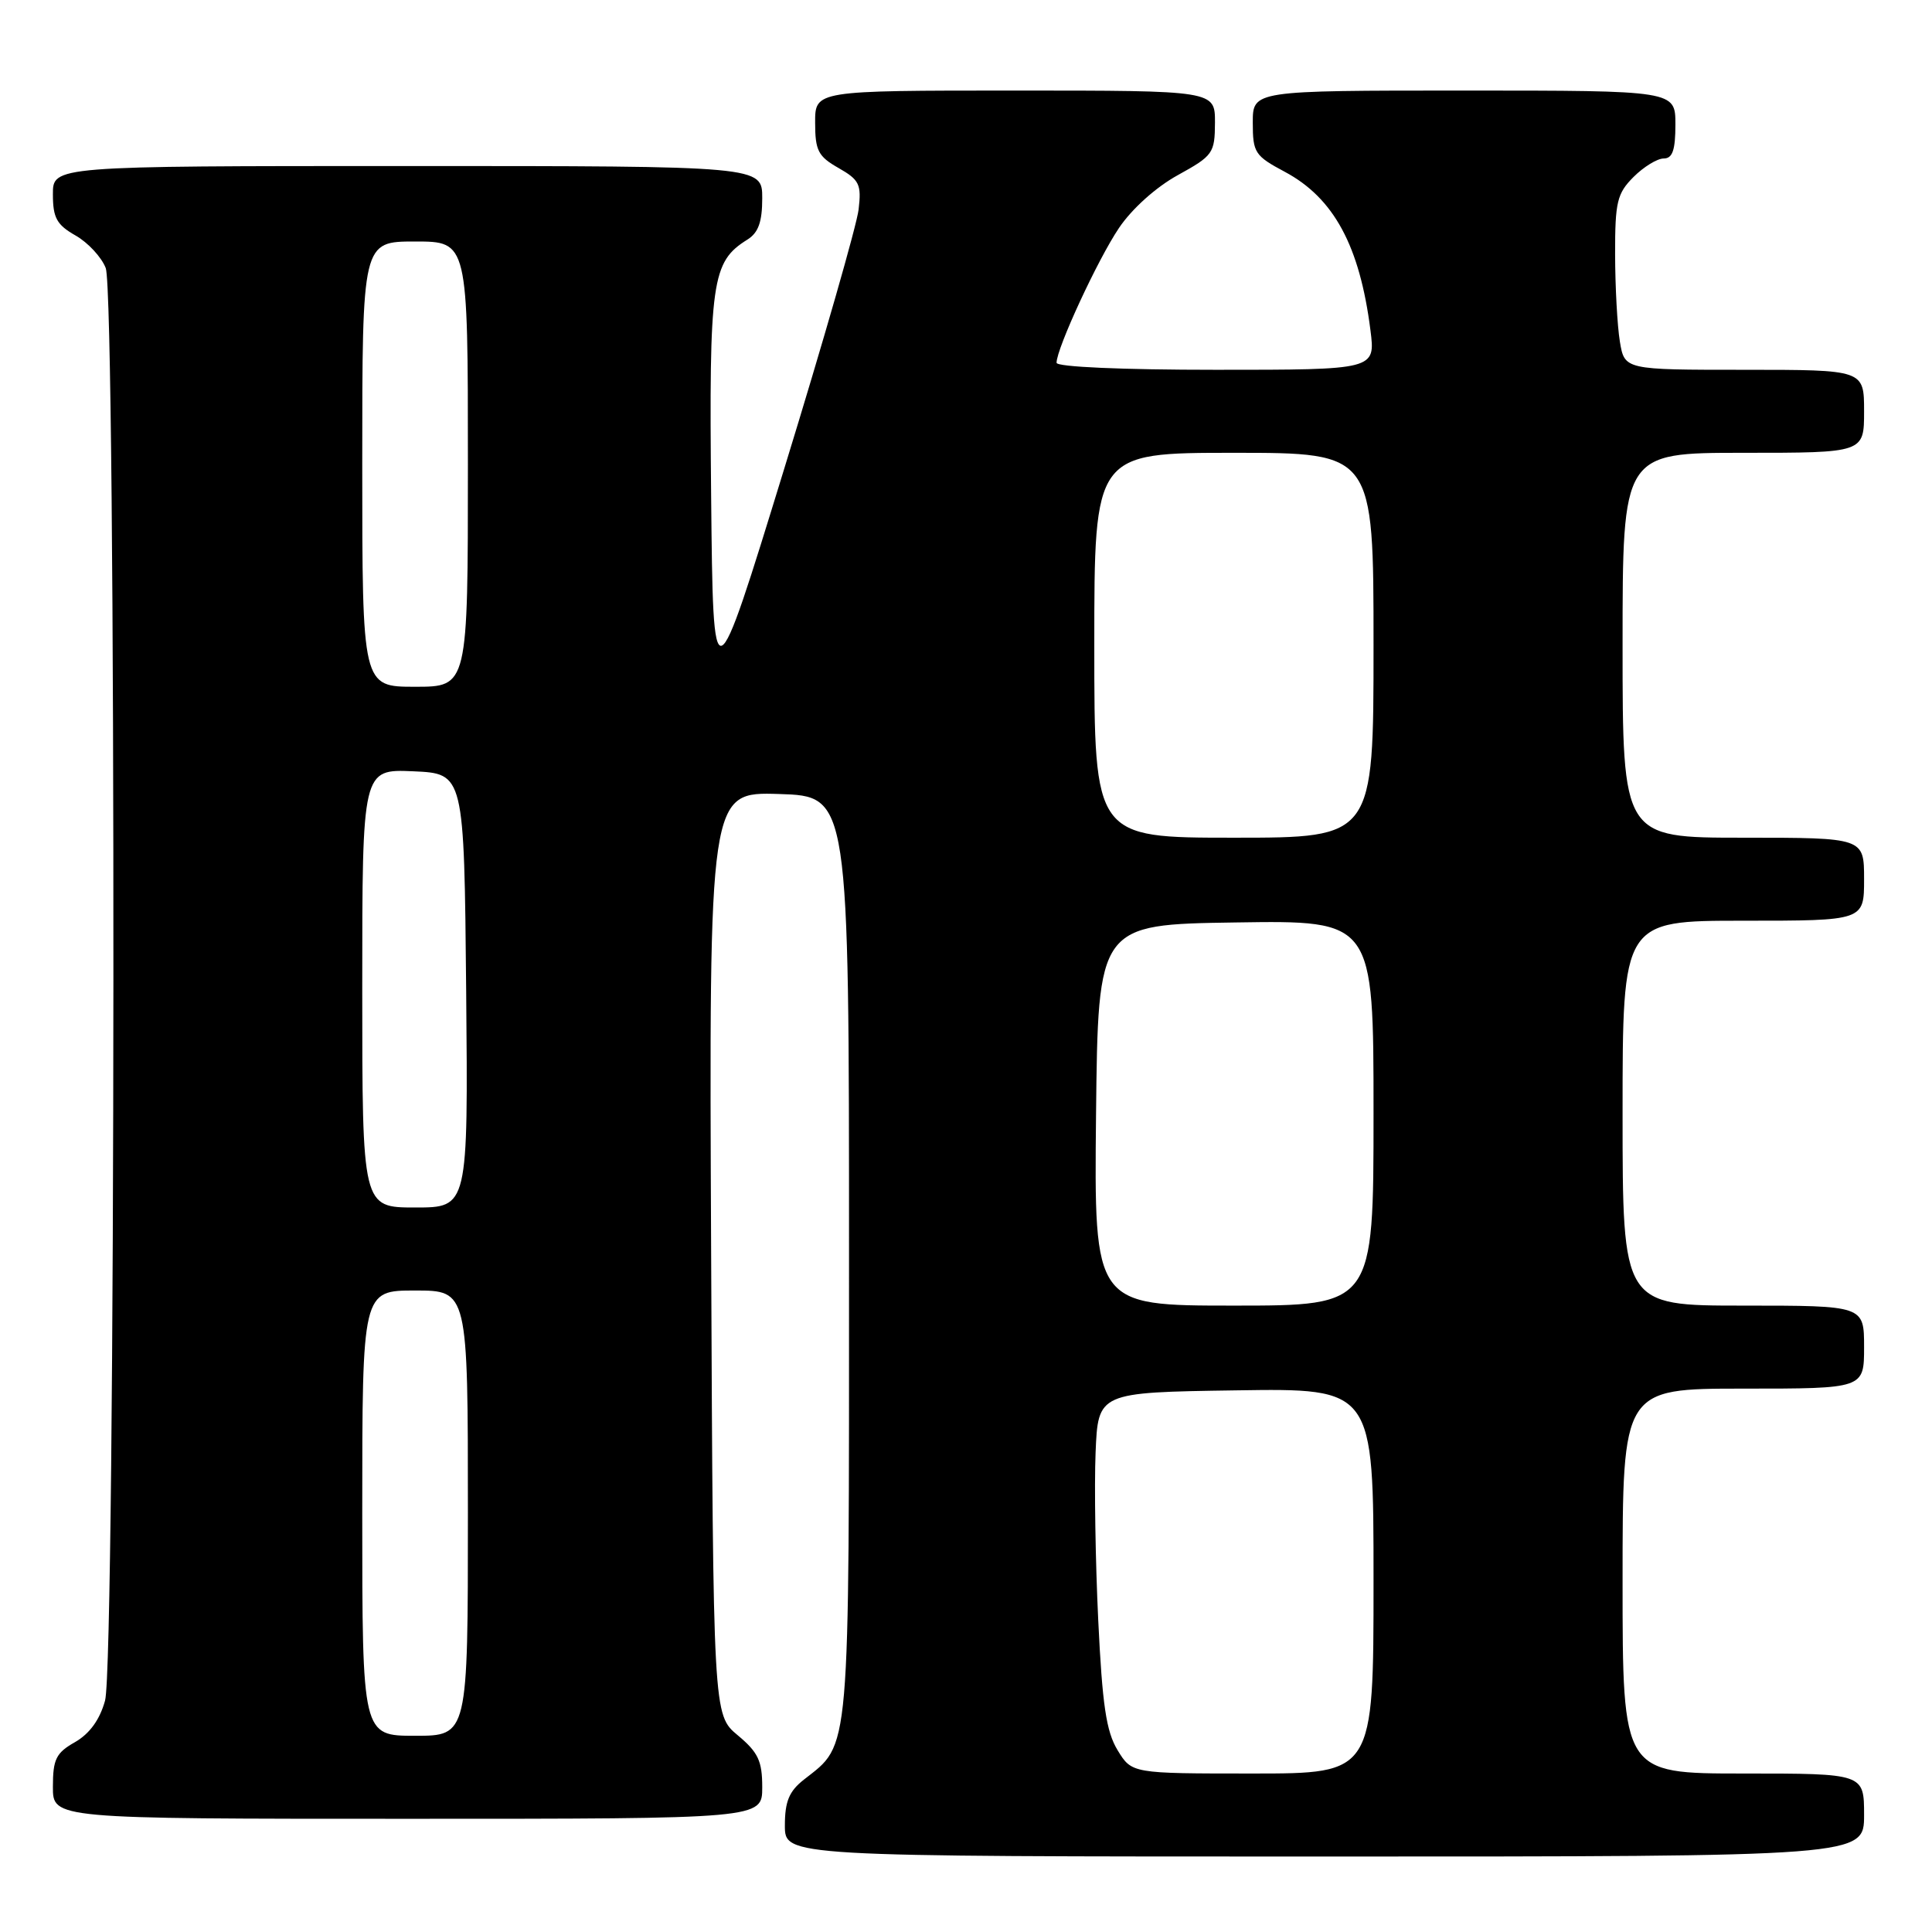 <?xml version="1.0" encoding="UTF-8" standalone="no"?>
<!DOCTYPE svg PUBLIC "-//W3C//DTD SVG 1.1//EN" "http://www.w3.org/Graphics/SVG/1.1/DTD/svg11.dtd" >
<svg xmlns="http://www.w3.org/2000/svg" xmlns:xlink="http://www.w3.org/1999/xlink" version="1.1" viewBox="0 0 256 256">
 <g >
 <path fill="currentColor"
d=" M 247.00 240.50 C 247.00 235.00 247.00 235.00 231.00 235.00 C 215.00 235.00 215.00 235.00 215.00 209.50 C 215.00 184.00 215.00 184.00 231.00 184.00 C 247.00 184.00 247.00 184.00 247.00 178.50 C 247.00 173.00 247.00 173.00 231.00 173.00 C 215.00 173.00 215.00 173.00 215.00 147.50 C 215.00 122.00 215.00 122.00 231.00 122.00 C 247.00 122.00 247.00 122.00 247.00 116.50 C 247.00 111.00 247.00 111.00 231.00 111.00 C 215.00 111.00 215.00 111.00 215.00 85.50 C 215.00 60.00 215.00 60.00 231.00 60.00 C 247.00 60.00 247.00 60.00 247.00 54.50 C 247.00 49.00 247.00 49.00 231.13 49.00 C 215.26 49.00 215.26 49.00 214.64 45.25 C 214.30 43.19 214.02 37.99 214.01 33.70 C 214.00 26.75 214.27 25.64 216.45 23.45 C 217.80 22.10 219.60 21.00 220.45 21.00 C 221.62 21.00 222.00 19.89 222.00 16.50 C 222.00 12.00 222.00 12.00 194.00 12.00 C 166.00 12.00 166.00 12.00 166.00 16.25 C 166.00 20.23 166.27 20.65 170.25 22.77 C 176.74 26.24 180.17 32.58 181.59 43.75 C 182.26 49.00 182.26 49.00 161.13 49.00 C 148.70 49.00 140.00 48.62 140.00 48.07 C 140.00 46.17 145.46 34.37 148.27 30.21 C 149.97 27.68 153.17 24.80 156.06 23.21 C 160.74 20.63 160.97 20.30 160.99 16.25 C 161.00 12.00 161.00 12.00 134.50 12.00 C 108.00 12.00 108.00 12.00 108.01 16.25 C 108.01 19.95 108.41 20.73 111.11 22.26 C 113.88 23.84 114.16 24.43 113.77 27.76 C 113.53 29.82 109.09 45.28 103.91 62.12 C 94.50 92.74 94.50 92.74 94.23 65.85 C 93.95 37.15 94.29 34.71 99.03 31.75 C 100.49 30.84 101.00 29.41 101.00 26.26 C 101.00 22.00 101.00 22.00 54.00 22.00 C 7.00 22.00 7.00 22.00 7.01 25.75 C 7.01 28.87 7.52 29.79 10.02 31.21 C 11.67 32.15 13.46 34.09 14.01 35.52 C 15.42 39.25 15.34 220.23 13.92 225.34 C 13.22 227.88 11.87 229.73 9.94 230.84 C 7.43 232.26 7.01 233.10 7.01 236.75 C 7.00 241.00 7.00 241.00 54.00 241.00 C 101.00 241.00 101.00 241.00 101.00 236.82 C 101.00 233.33 100.47 232.20 97.75 229.93 C 94.50 227.22 94.50 227.22 94.23 166.07 C 93.95 104.92 93.95 104.92 103.23 105.21 C 112.50 105.50 112.50 105.50 112.50 166.50 C 112.50 233.43 112.72 230.93 106.52 235.81 C 104.56 237.35 104.00 238.70 104.00 241.89 C 104.00 246.00 104.00 246.00 175.50 246.00 C 247.00 246.00 247.00 246.00 247.00 240.50 Z  M 148.08 231.90 C 146.58 229.43 146.06 225.91 145.52 214.65 C 145.15 206.87 144.99 196.90 145.17 192.50 C 145.50 184.50 145.50 184.50 163.75 184.23 C 182.00 183.95 182.00 183.95 182.00 209.48 C 182.00 235.00 182.00 235.00 165.99 235.00 C 149.97 235.00 149.97 235.00 148.08 231.90 Z  M 48.00 200.50 C 48.00 171.00 48.00 171.00 55.00 171.00 C 62.00 171.00 62.00 171.00 62.00 200.50 C 62.00 230.00 62.00 230.00 55.00 230.00 C 48.00 230.00 48.00 230.00 48.00 200.50 Z  M 145.23 147.75 C 145.50 122.50 145.50 122.50 163.75 122.23 C 182.00 121.95 182.00 121.95 182.00 147.48 C 182.00 173.00 182.00 173.00 163.48 173.00 C 144.97 173.00 144.97 173.00 145.23 147.75 Z  M 48.00 130.95 C 48.00 101.91 48.00 101.91 54.75 102.20 C 61.50 102.50 61.50 102.50 61.77 131.25 C 62.03 160.00 62.03 160.00 55.02 160.00 C 48.00 160.00 48.00 160.00 48.00 130.95 Z  M 145.00 85.50 C 145.00 60.00 145.00 60.00 163.50 60.00 C 182.00 60.00 182.00 60.00 182.00 85.50 C 182.00 111.00 182.00 111.00 163.50 111.00 C 145.00 111.00 145.00 111.00 145.00 85.50 Z  M 48.00 61.50 C 48.00 32.00 48.00 32.00 55.00 32.00 C 62.00 32.00 62.00 32.00 62.00 61.50 C 62.00 91.00 62.00 91.00 55.00 91.00 C 48.00 91.00 48.00 91.00 48.00 61.50 Z "/>
</g>
</svg>